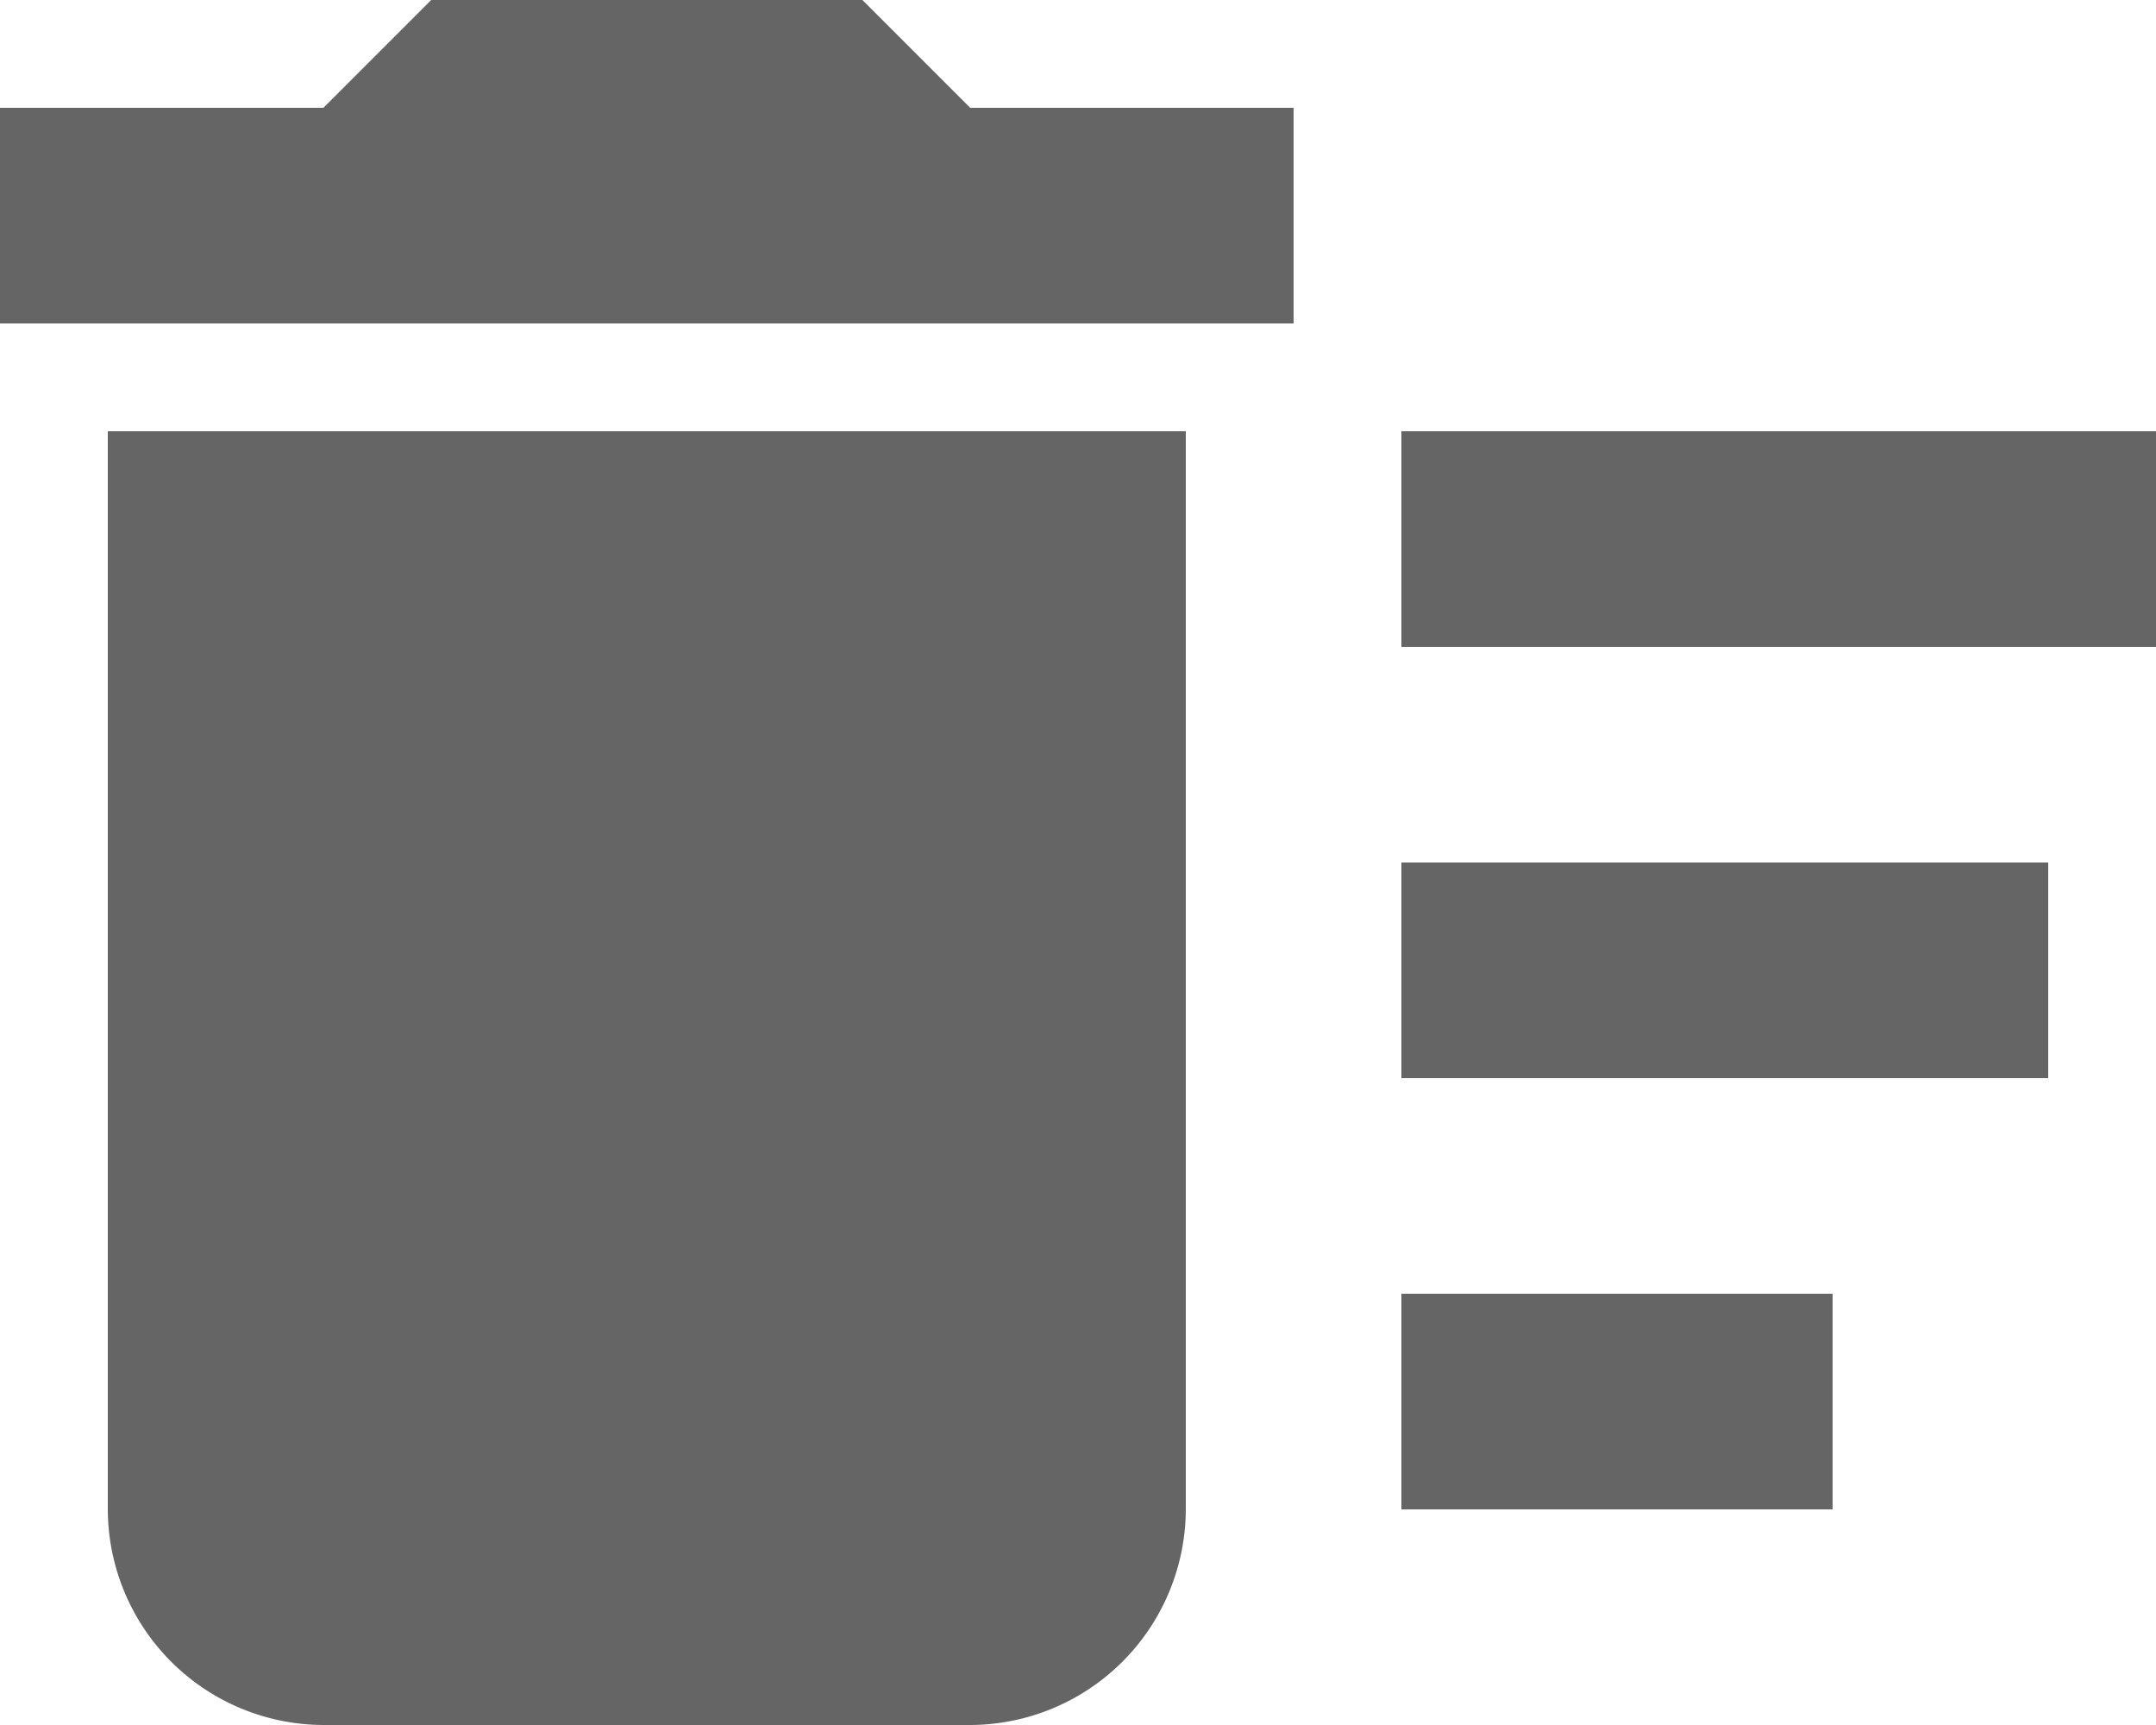 <svg xmlns="http://www.w3.org/2000/svg" width="20" height="16" viewBox="0 0 20 16">
  <path id="Icon_material-delete-sweep" data-name="Icon material-delete-sweep" d="M16,18h4v2H16Zm0-8h7v2H16Zm0,4h6v2H16ZM4,20a2.006,2.006,0,0,0,2,2h6a2.006,2.006,0,0,0,2-2V10H4ZM15,7H12L11,6H7L6,7H3V9H15Z" transform="translate(-3 -6)" fill="#656565"/>
</svg>
